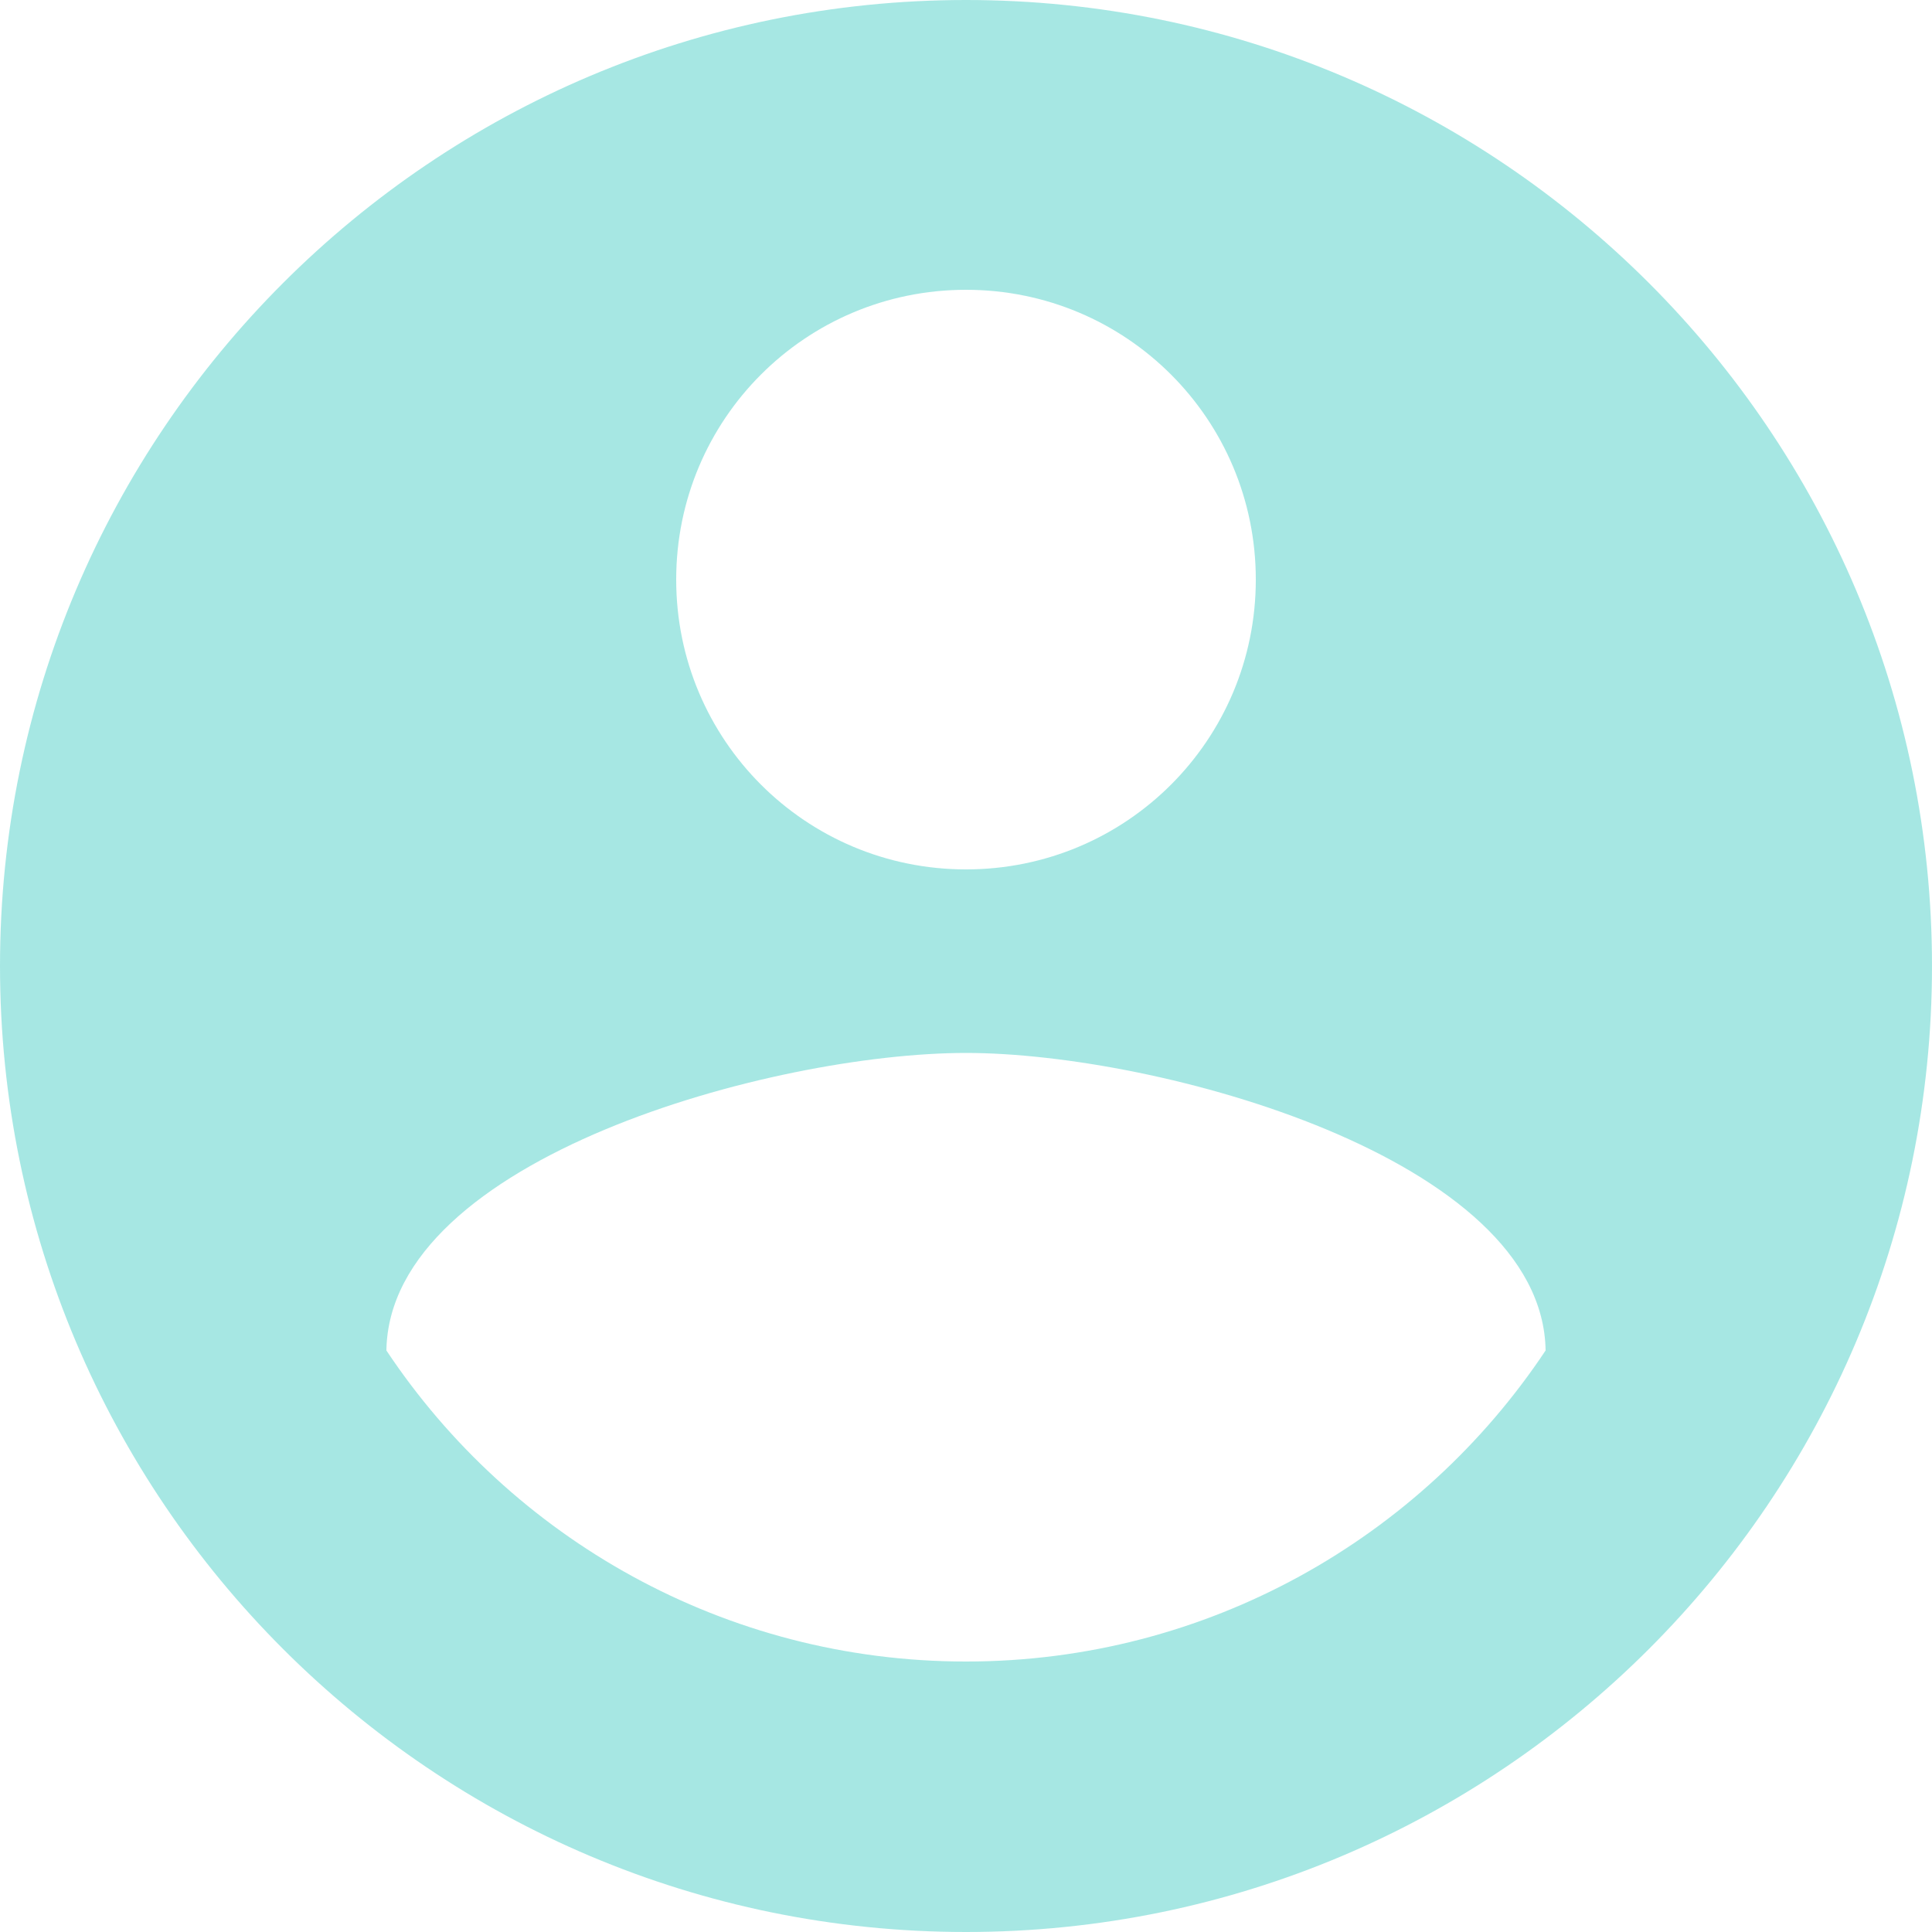 <svg width="88" height="88" viewBox="0 0 88 88" fill="none" xmlns="http://www.w3.org/2000/svg">
<g opacity="0.5">
<path fill-rule="evenodd" clip-rule="evenodd" d="M44 0C19.712 0 0 19.712 0 44C0 68.288 19.712 88 44 88C68.288 88 88 68.288 88 44C88 19.712 68.288 0 44 0ZM44 13.2C51.304 13.2 57.2 19.096 57.2 26.4C57.2 33.704 51.304 39.6 44 39.6C36.696 39.6 30.8 33.704 30.8 26.4C30.8 19.096 36.696 13.2 44 13.2ZM17.6 61.512C23.276 70.048 33 75.68 44 75.68C55 75.68 64.724 70.048 70.4 61.512C70.268 52.756 52.756 47.96 44 47.96C35.2 47.96 17.732 52.756 17.6 61.512Z" fill="#4ED0C8"/>
</g>
</svg>
